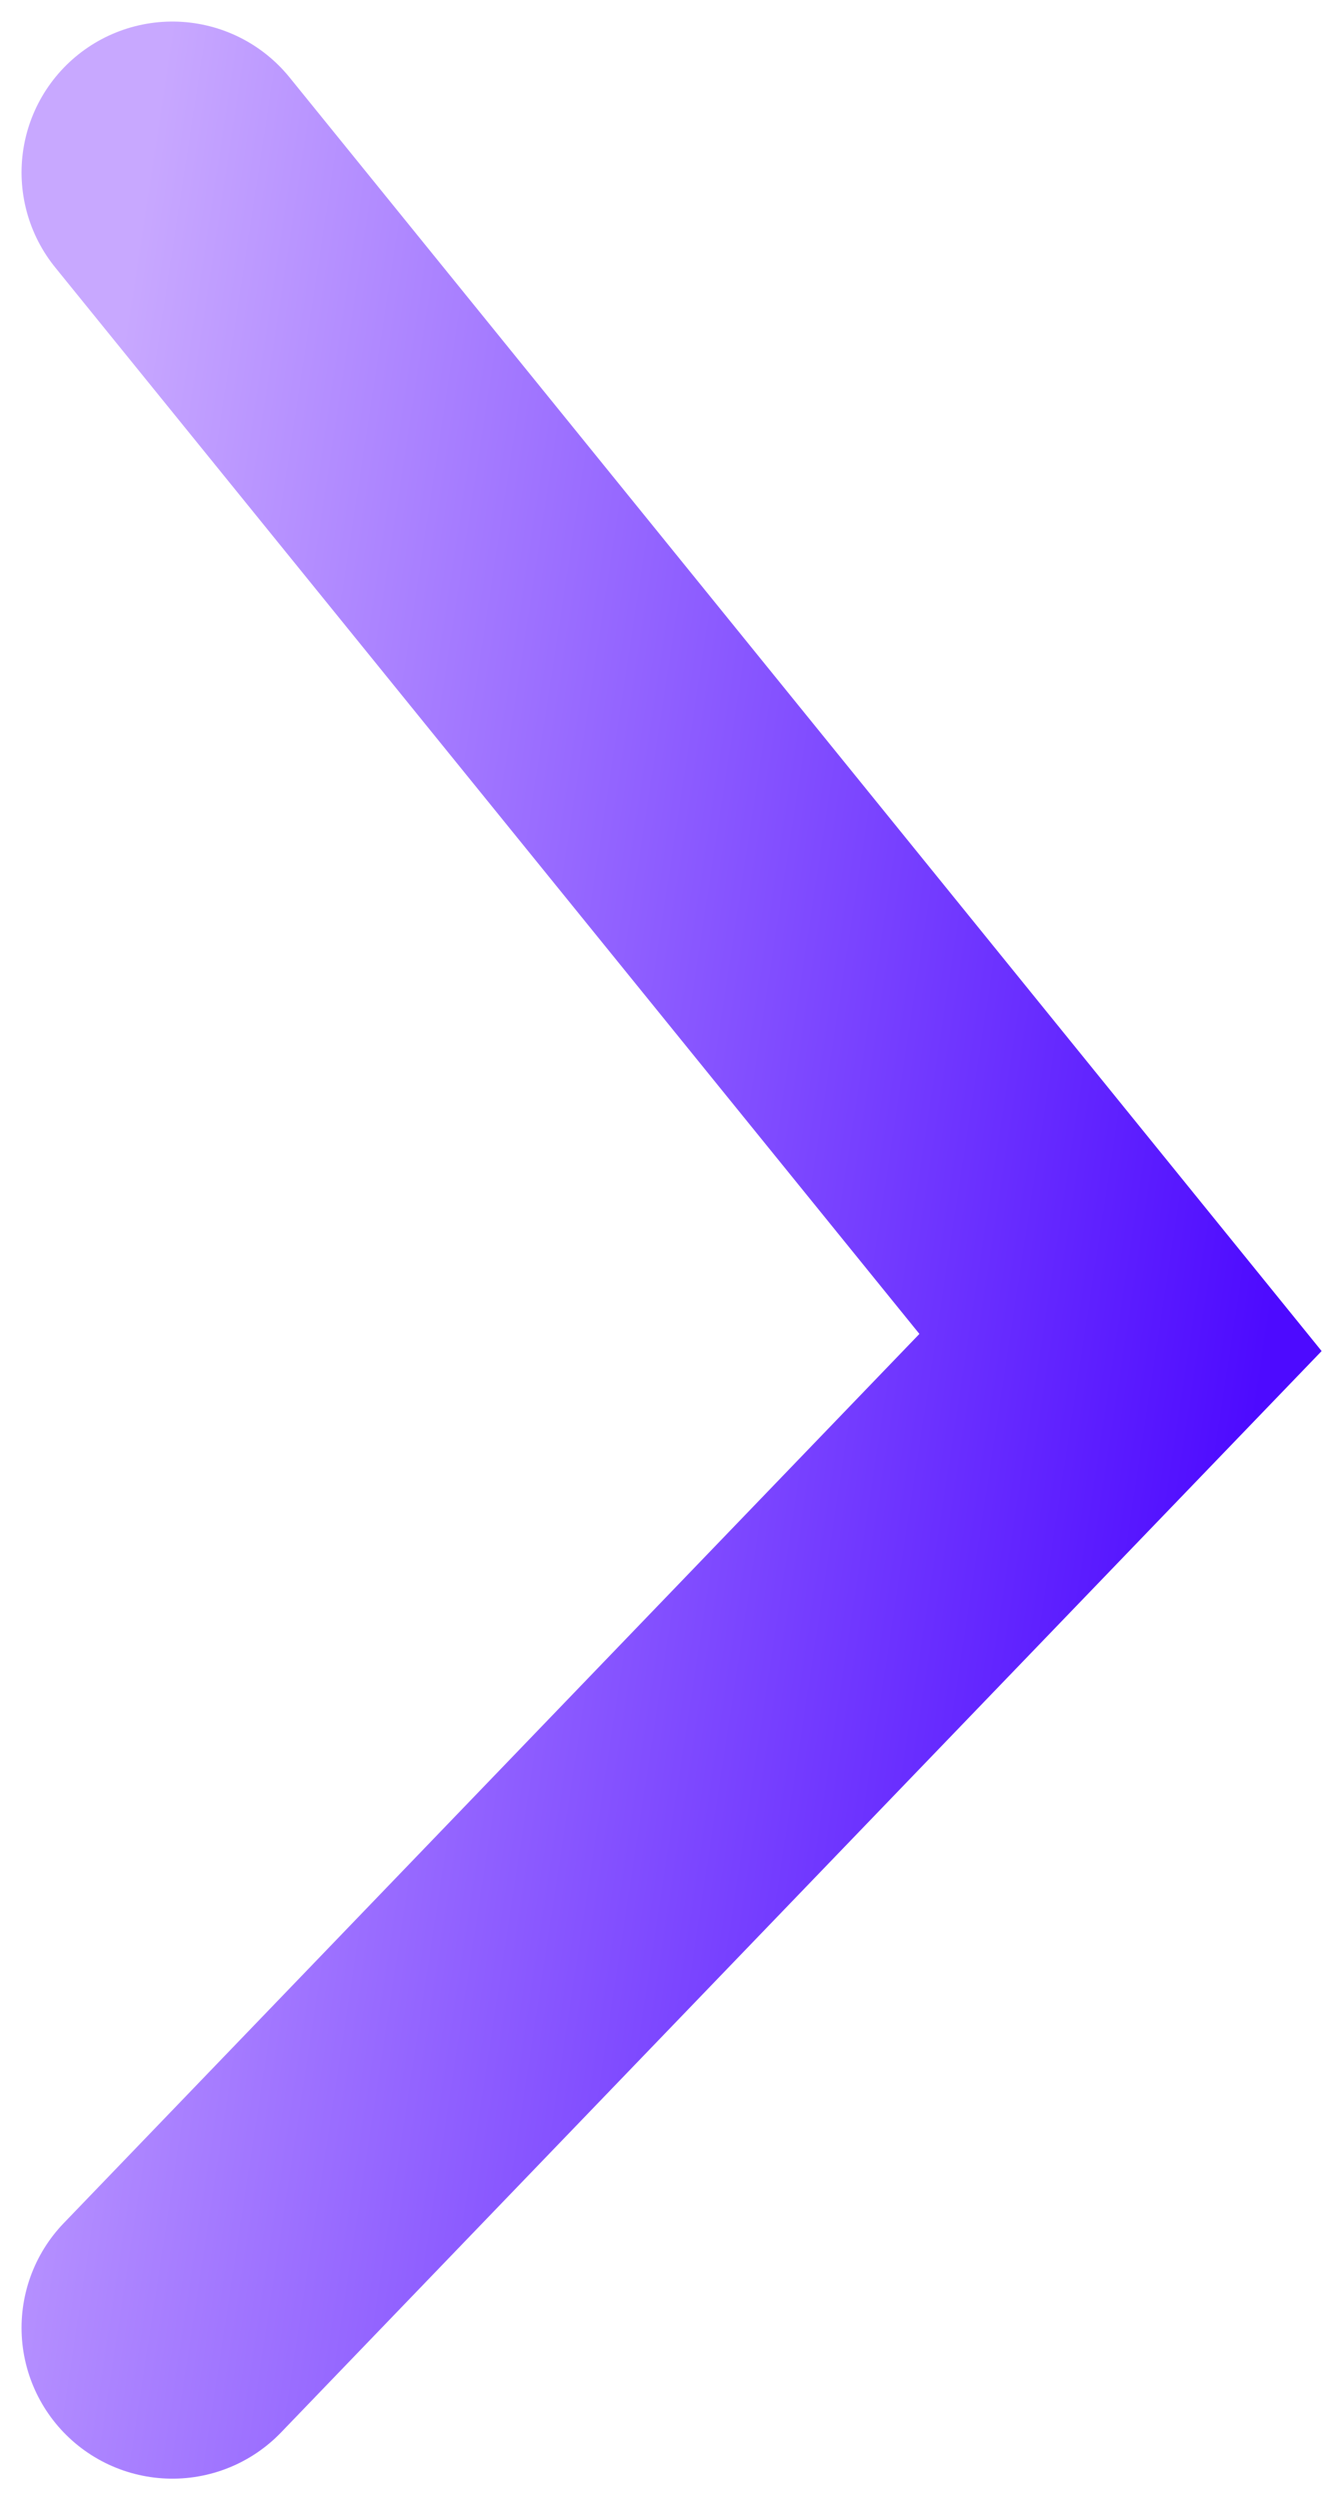 <svg width="31" height="58" viewBox="0 0 31 58" fill="none" xmlns="http://www.w3.org/2000/svg">
<path d="M4 4L26 31.143L4 54" stroke="url(#paint0_linear_5426_2847)" stroke-width="7" stroke-linecap="round"/>
<defs>
<linearGradient id="paint0_linear_5426_2847" x1="3.412" y1="4" x2="32.896" y2="8.513" gradientUnits="userSpaceOnUse">
<stop stop-color="#C8A8FF"/>
<stop offset="1" stop-color="#4D0AFF"/>
</linearGradient>
</defs>
</svg>

